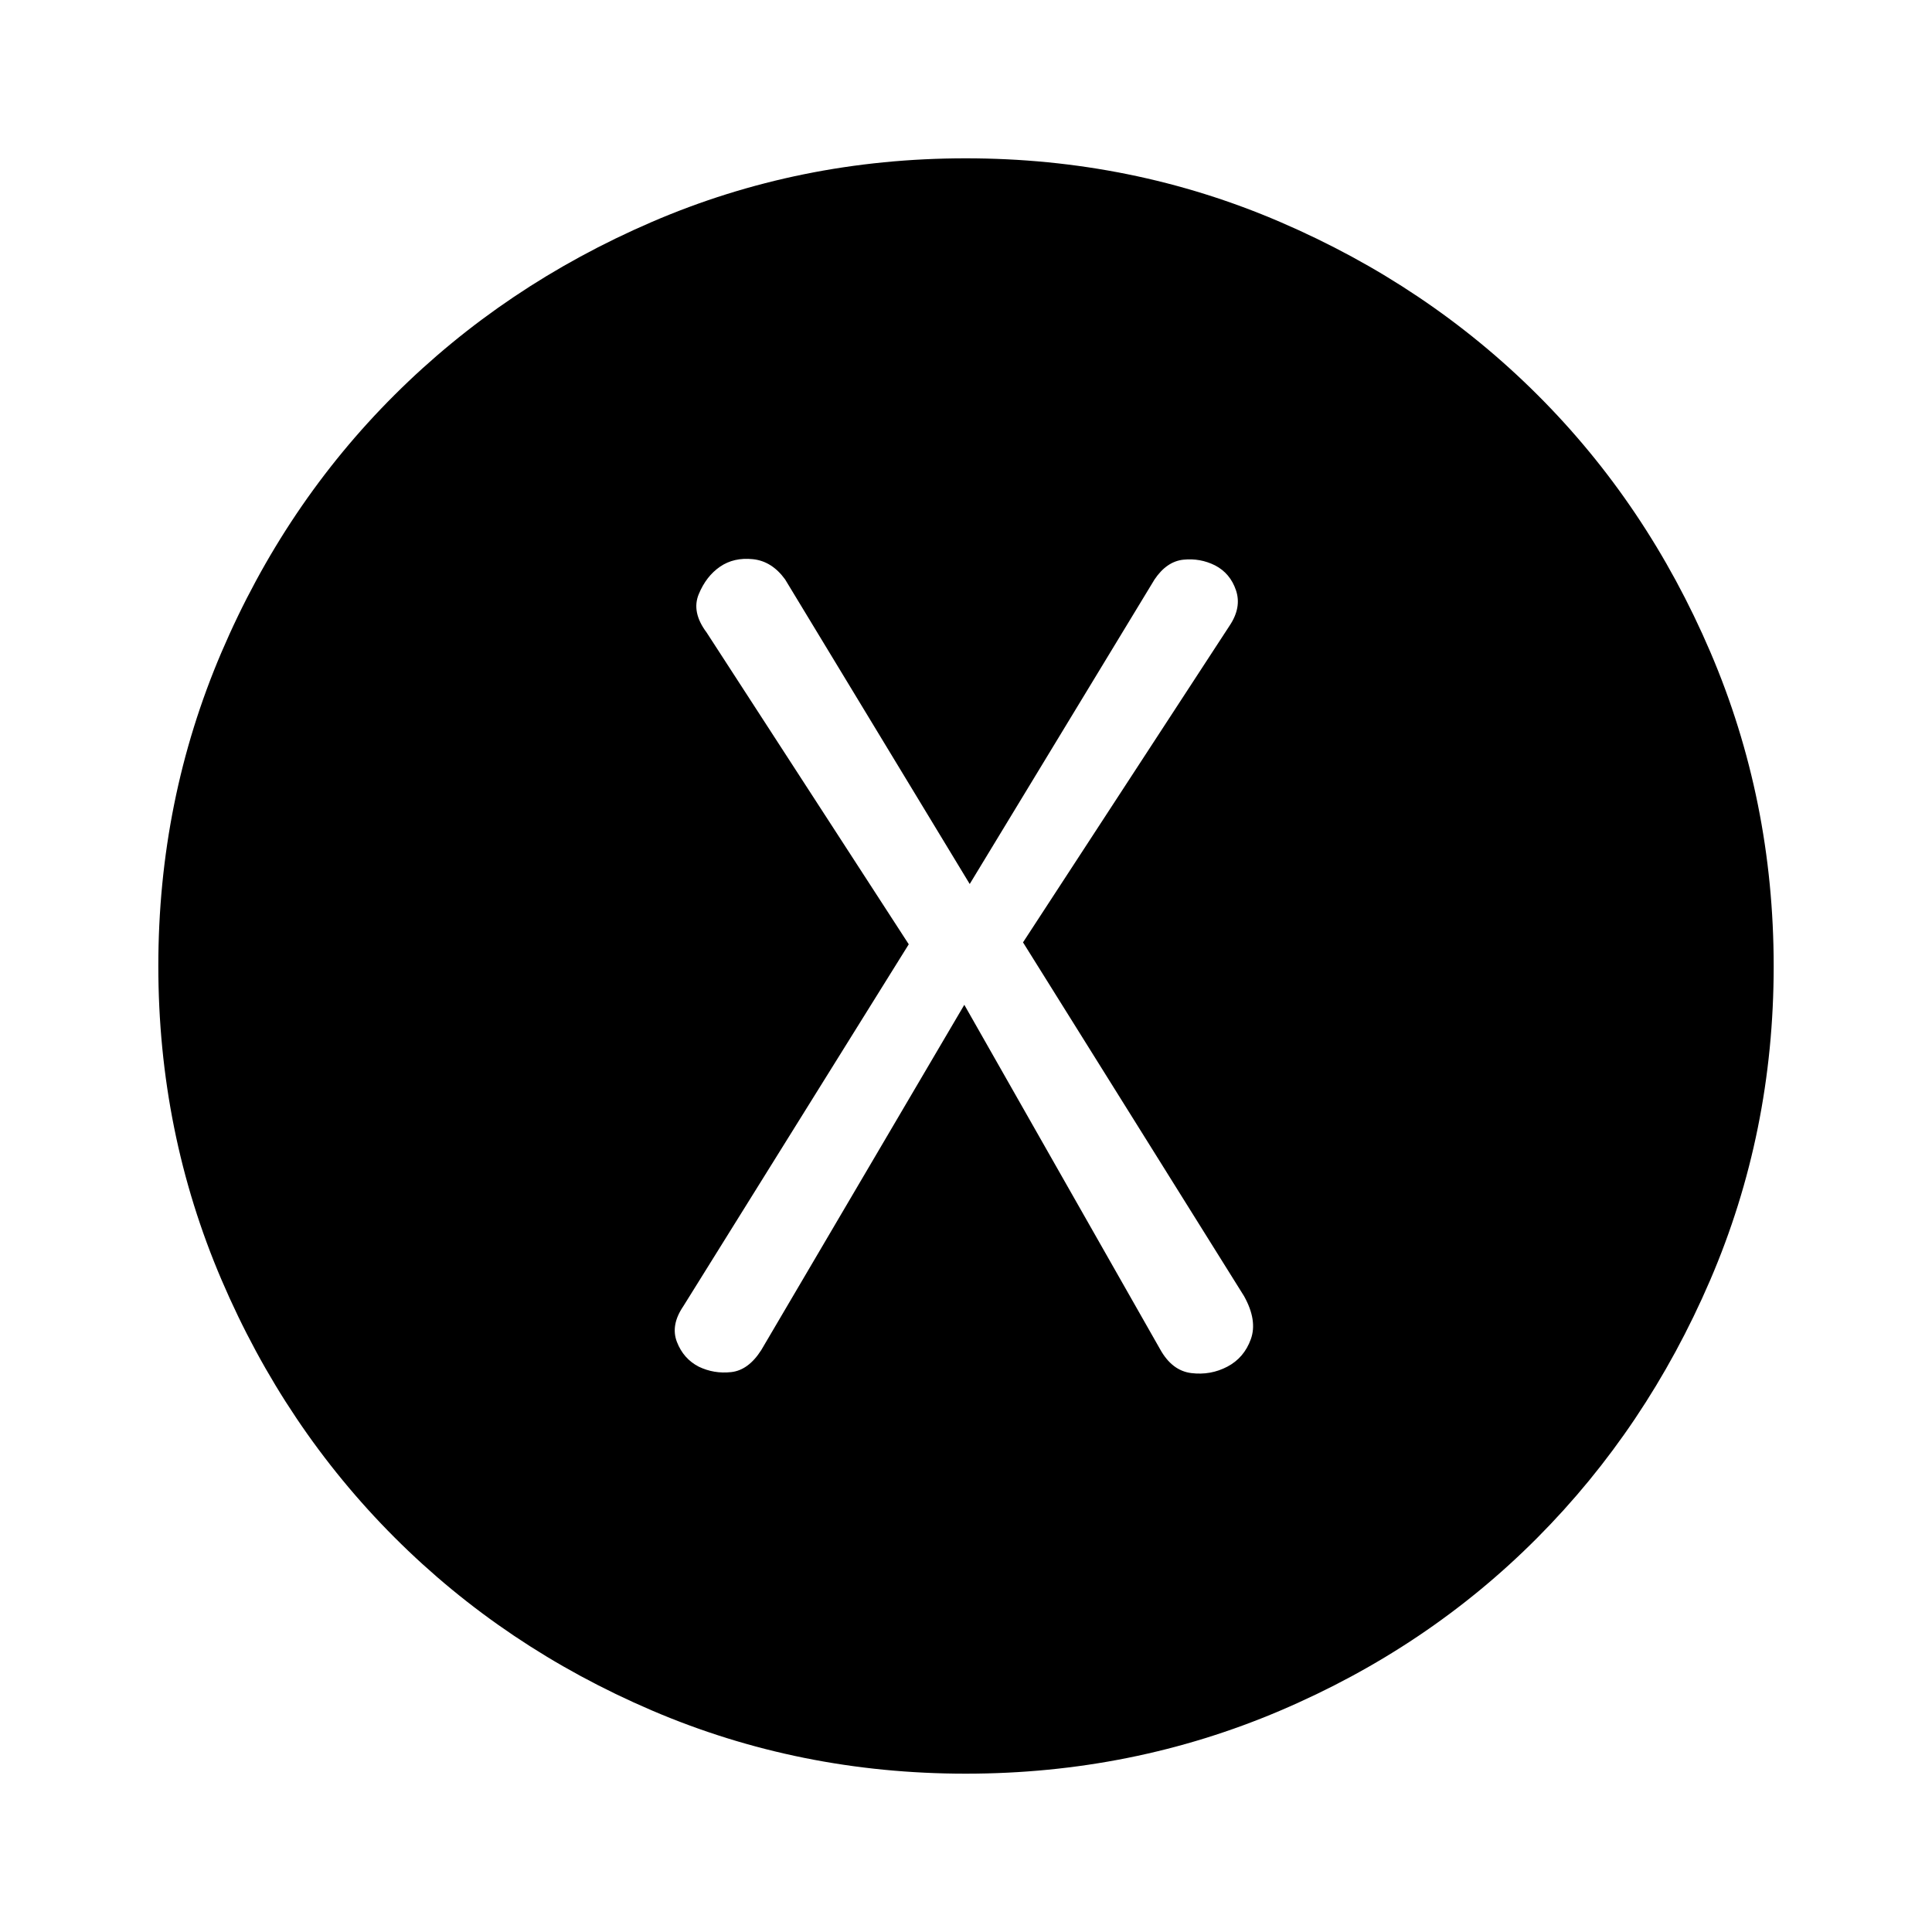 <svg xmlns="http://www.w3.org/2000/svg" height="40" viewBox="0 -960 960 960" width="40"><path d="m479.16-460.72 97.28 171.13q5.92 10.69 15.51 11.87 9.59 1.18 17.92-3.2 8.33-4.39 11.67-13.67 3.33-9.28-3.34-21.31L508.33-491.74 610.97-649.1q6.05-9.03 3.2-17.54-2.86-8.51-10.45-12.44-7.34-3.66-15.66-2.82-8.32.85-14.37 9.82l-91.84 151.34-91.72-151.34q-6.59-9.1-16.04-10.07-9.45-.98-16.32 3.74-6.87 4.72-10.56 13.64-3.7 8.92 3.89 19.03l100.46 154.95L339.51-310.9q-6.38 9.36-3.15 17.71 3.23 8.34 10.82 12.27 7.59 3.66 16.15 2.71 8.57-.94 14.95-10.97l100.88-171.54Zm.71 382.05q-82.64 0-155.99-31.43-73.35-31.43-127.87-85.99-54.53-54.56-85.93-127.96Q78.67-397.44 78.67-480q0-82.56 31.41-155.95 31.4-73.4 85.93-127.77 54.52-54.37 127.87-85.99 73.35-31.62 156.01-31.62t156.15 31.6q73.5 31.6 127.93 85.94 54.44 54.33 85.9 127.8 31.46 73.48 31.46 156.12t-31.6 156.07q-31.6 73.43-85.94 128.01-54.33 54.58-127.8 85.85-73.48 31.27-156.12 31.27Z"/></svg>